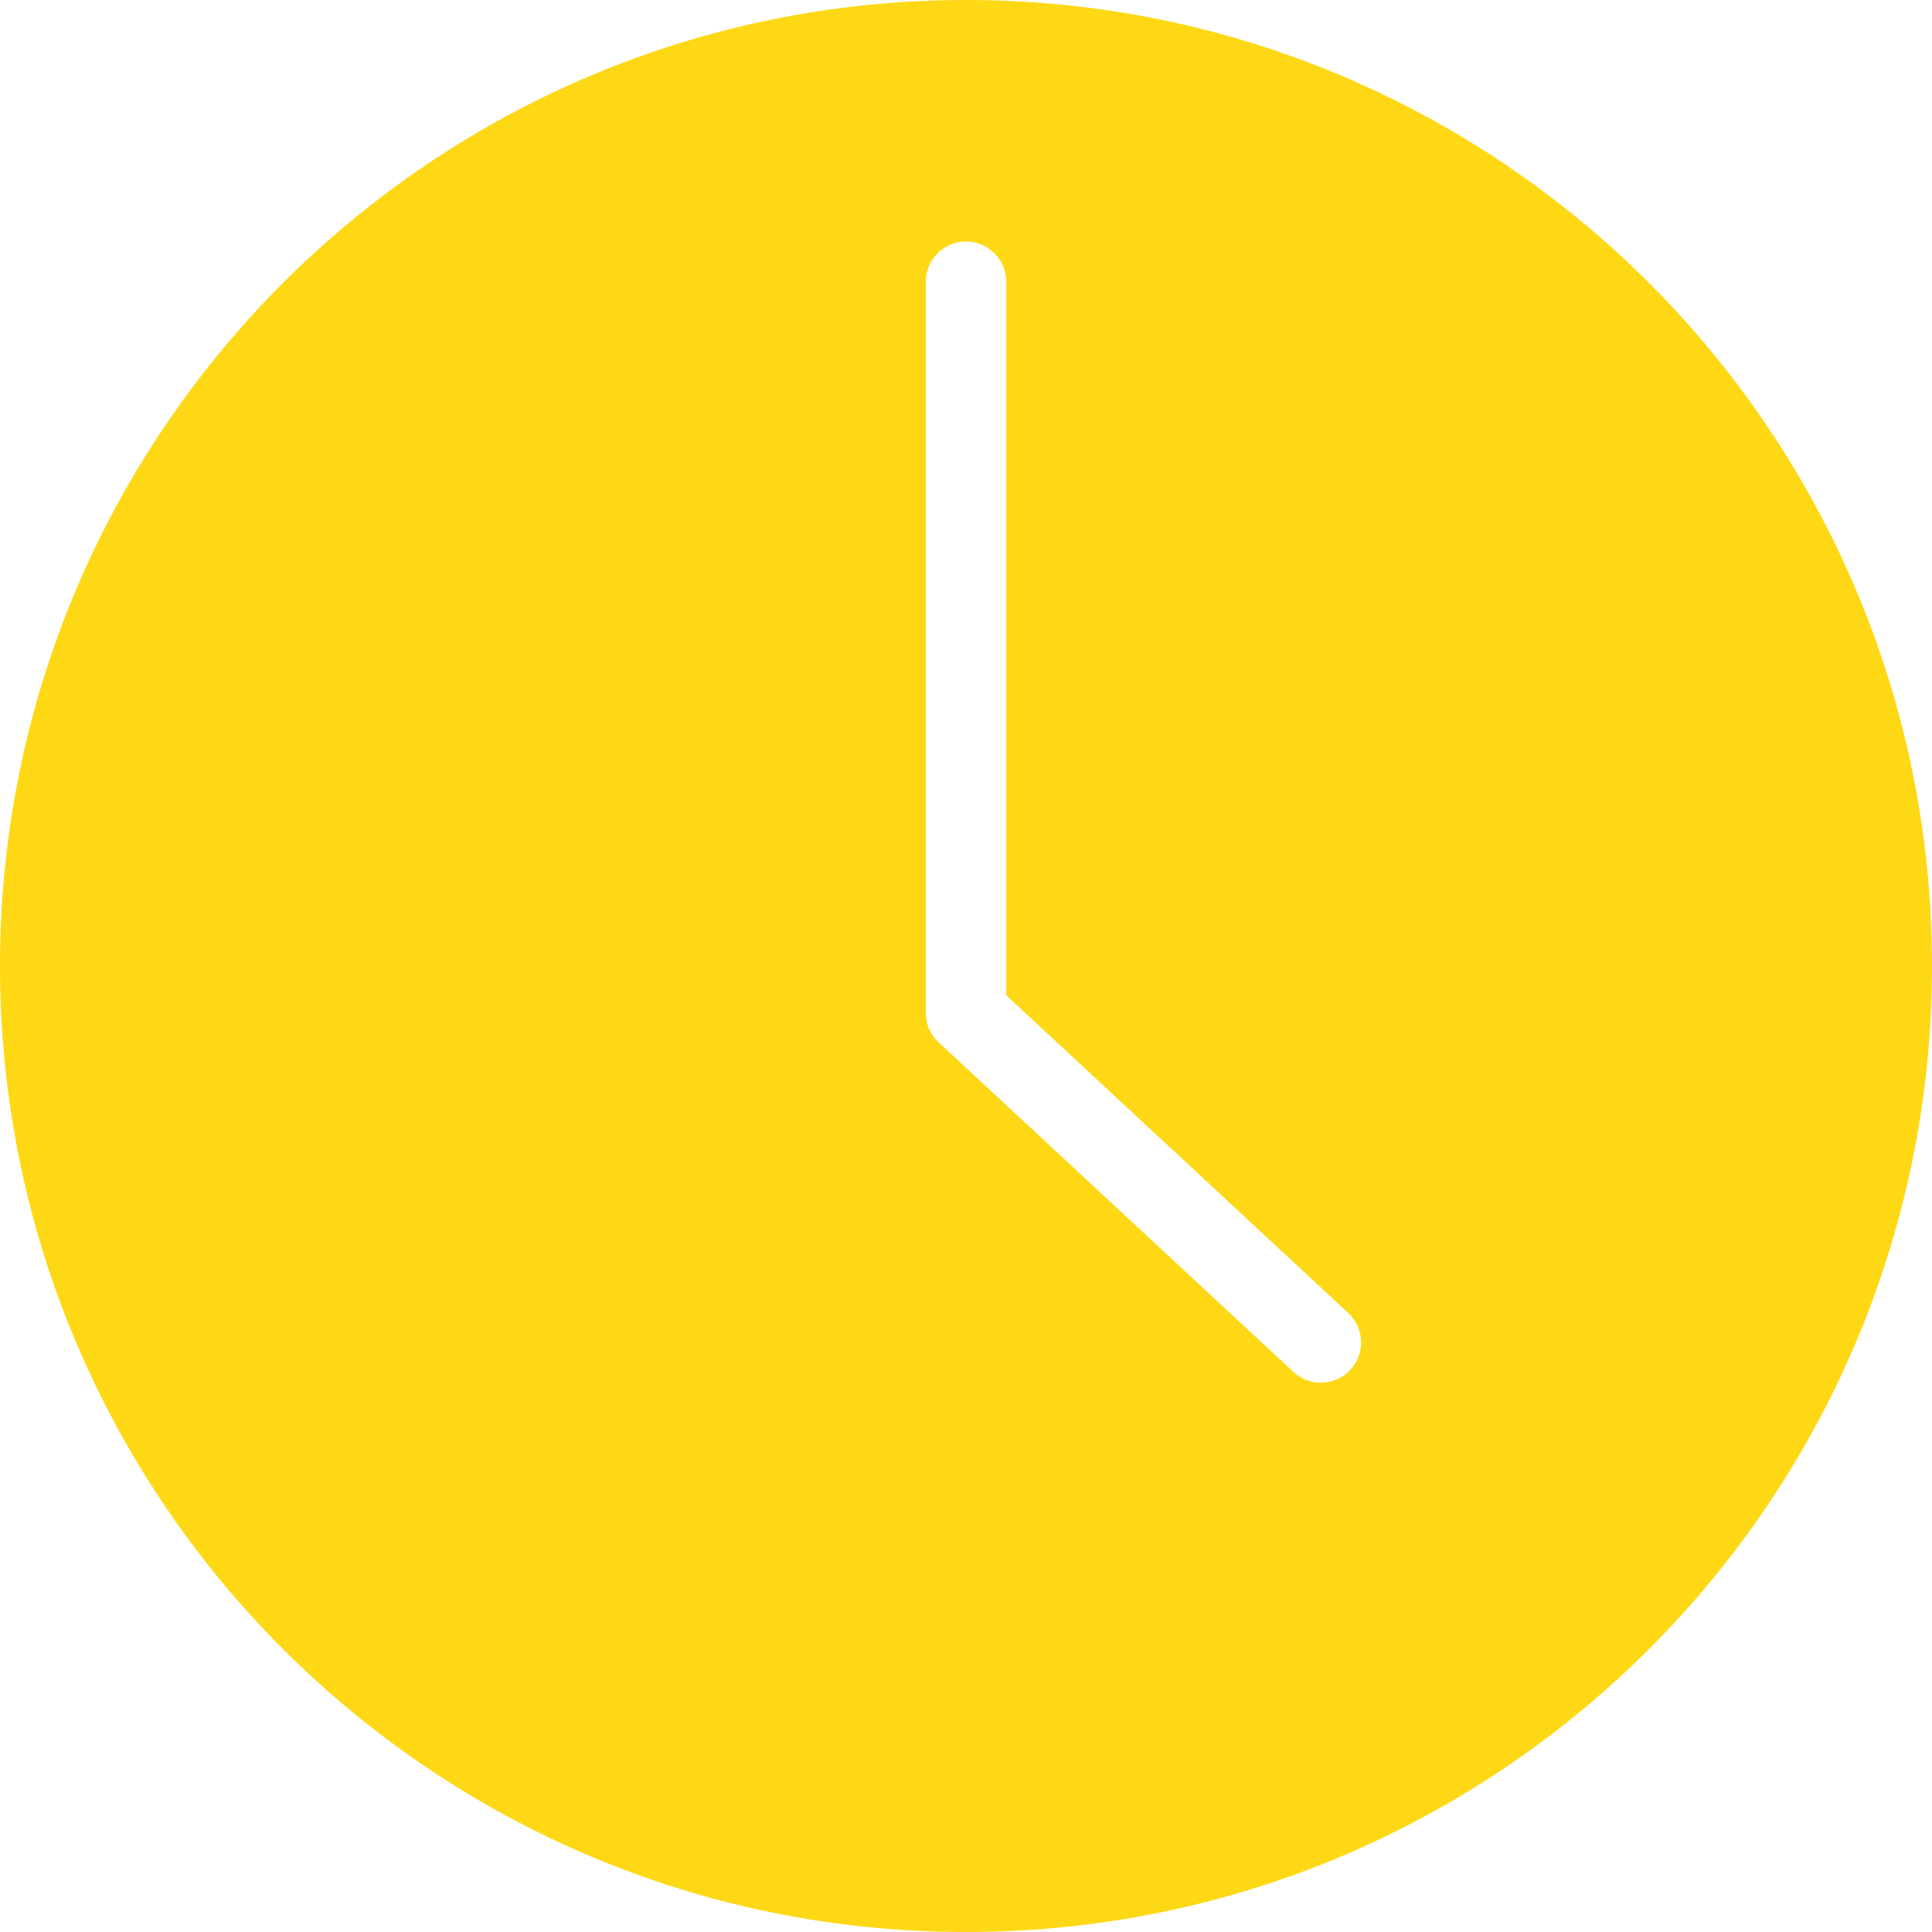 <svg width="24" height="24" viewBox="0 0 24 24" fill="none" xmlns="http://www.w3.org/2000/svg">
<path fill-rule="evenodd" clip-rule="evenodd" d="M12 24C18.627 24 24 18.627 24 12C24 5.373 18.627 0 12 0C5.373 0 0 5.373 0 12C0 18.627 5.373 24 12 24ZM11.5 12.559L11.5 12.569C11.497 12.707 11.55 12.847 11.66 12.948L16.068 17.043C16.27 17.231 16.587 17.219 16.774 17.017C16.962 16.814 16.951 16.498 16.748 16.31L12.5 12.364V3.5C12.5 3.224 12.276 3 12 3C11.724 3 11.5 3.224 11.5 3.5V12.559Z" fill="#FED815"/>
</svg>
